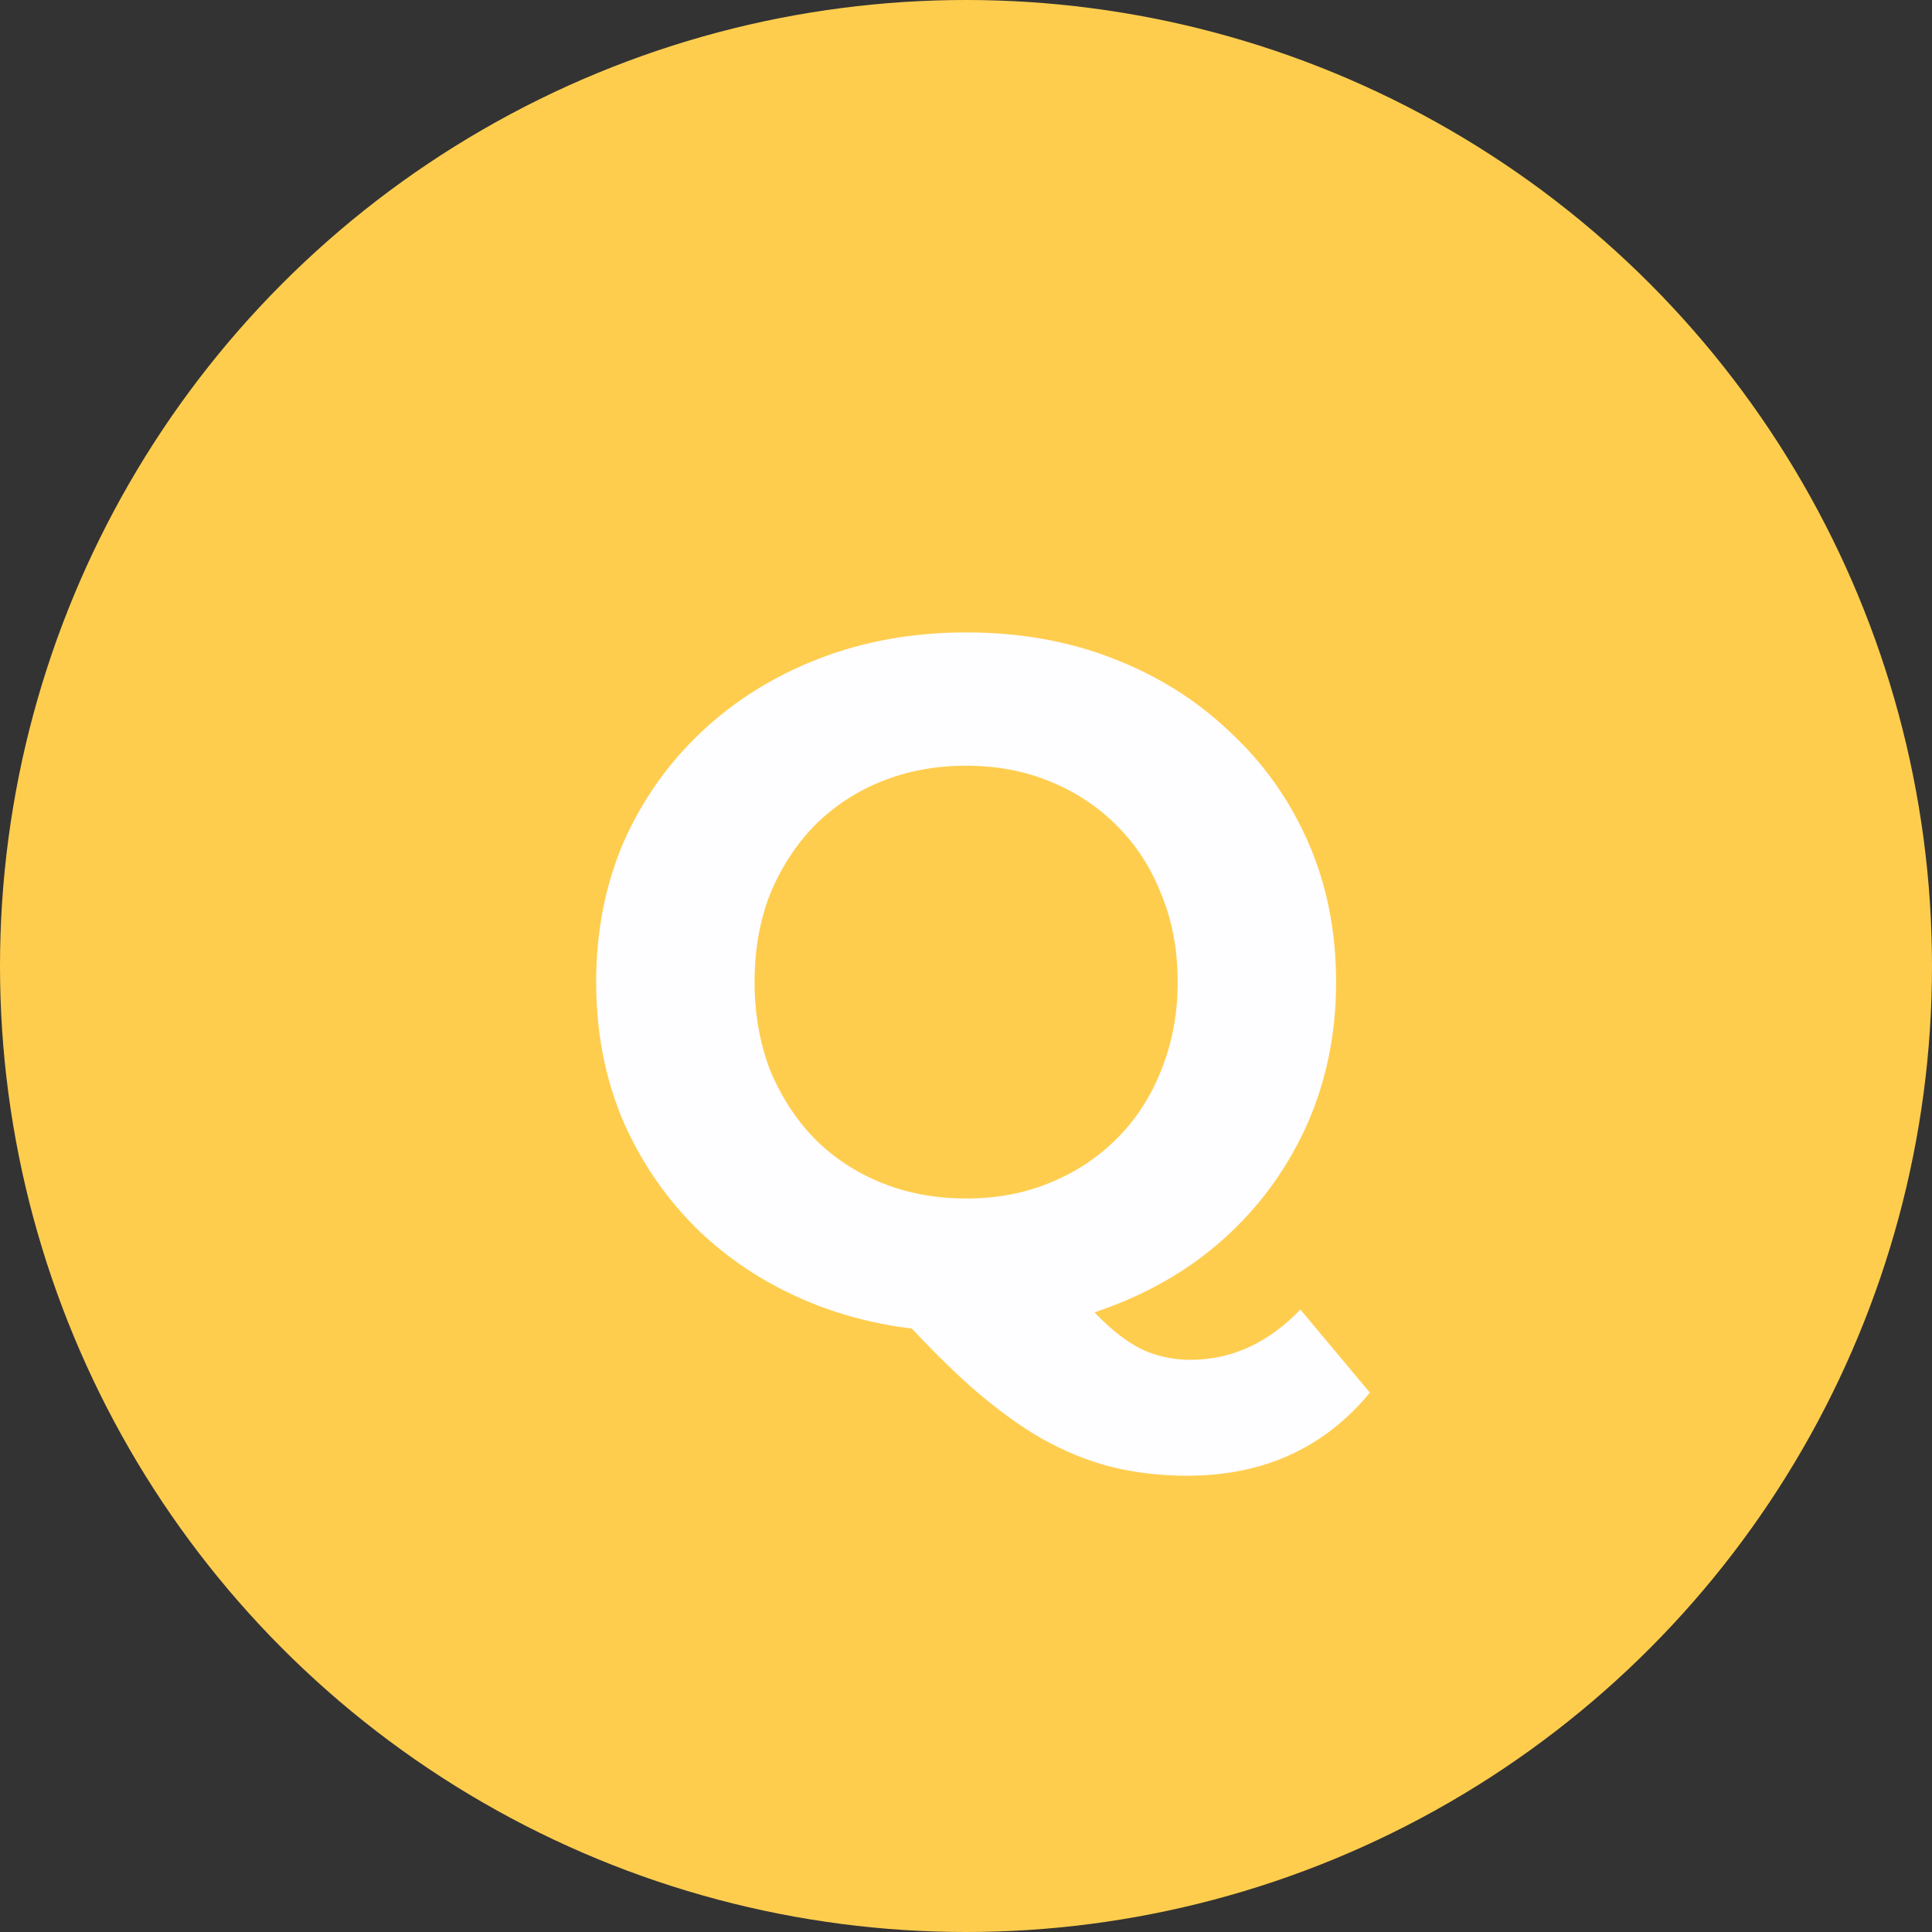 <svg width="60" height="60" viewBox="0 0 60 60" fill="none" xmlns="http://www.w3.org/2000/svg">
<rect x="0" y="0" width="60" height="60" fill="#333333" stroke="none"/>
<circle cx="30" cy="30" r="30" fill="#FFCD4E"/>
<path d="M30.004 41.36C28.364 41.36 26.834 41.09 25.414 40.55C24.014 40.01 22.794 39.25 21.754 38.27C20.734 37.29 19.934 36.14 19.354 34.82C18.794 33.5 18.514 32.06 18.514 30.5C18.514 28.94 18.794 27.5 19.354 26.18C19.934 24.86 20.744 23.71 21.784 22.73C22.824 21.75 24.044 20.99 25.444 20.45C26.844 19.91 28.364 19.64 30.004 19.64C31.664 19.64 33.184 19.91 34.564 20.45C35.964 20.99 37.174 21.75 38.194 22.73C39.234 23.69 40.044 24.83 40.624 26.15C41.204 27.47 41.494 28.92 41.494 30.5C41.494 32.06 41.204 33.51 40.624 34.85C40.044 36.17 39.234 37.32 38.194 38.3C37.174 39.26 35.964 40.01 34.564 40.55C33.184 41.09 31.664 41.36 30.004 41.36ZM36.874 45.83C36.054 45.83 35.274 45.74 34.534 45.56C33.814 45.38 33.094 45.09 32.374 44.69C31.674 44.29 30.934 43.75 30.154 43.07C29.394 42.39 28.564 41.55 27.664 40.55L32.764 39.26C33.304 40 33.804 40.59 34.264 41.03C34.724 41.47 35.164 41.78 35.584 41.96C36.024 42.14 36.484 42.23 36.964 42.23C38.244 42.23 39.384 41.71 40.384 40.67L42.544 43.25C41.124 44.97 39.234 45.83 36.874 45.83ZM30.004 37.22C30.944 37.22 31.804 37.06 32.584 36.74C33.384 36.42 34.084 35.96 34.684 35.36C35.284 34.76 35.744 34.05 36.064 33.23C36.404 32.39 36.574 31.48 36.574 30.5C36.574 29.5 36.404 28.59 36.064 27.77C35.744 26.95 35.284 26.24 34.684 25.64C34.084 25.04 33.384 24.58 32.584 24.26C31.804 23.94 30.944 23.78 30.004 23.78C29.064 23.78 28.194 23.94 27.394 24.26C26.594 24.58 25.894 25.04 25.294 25.64C24.714 26.24 24.254 26.95 23.914 27.77C23.594 28.59 23.434 29.5 23.434 30.5C23.434 31.48 23.594 32.39 23.914 33.23C24.254 34.05 24.714 34.76 25.294 35.36C25.894 35.96 26.594 36.42 27.394 36.74C28.194 37.06 29.064 37.22 30.004 37.22Z" fill="#FEFDFF"/>
</svg>
